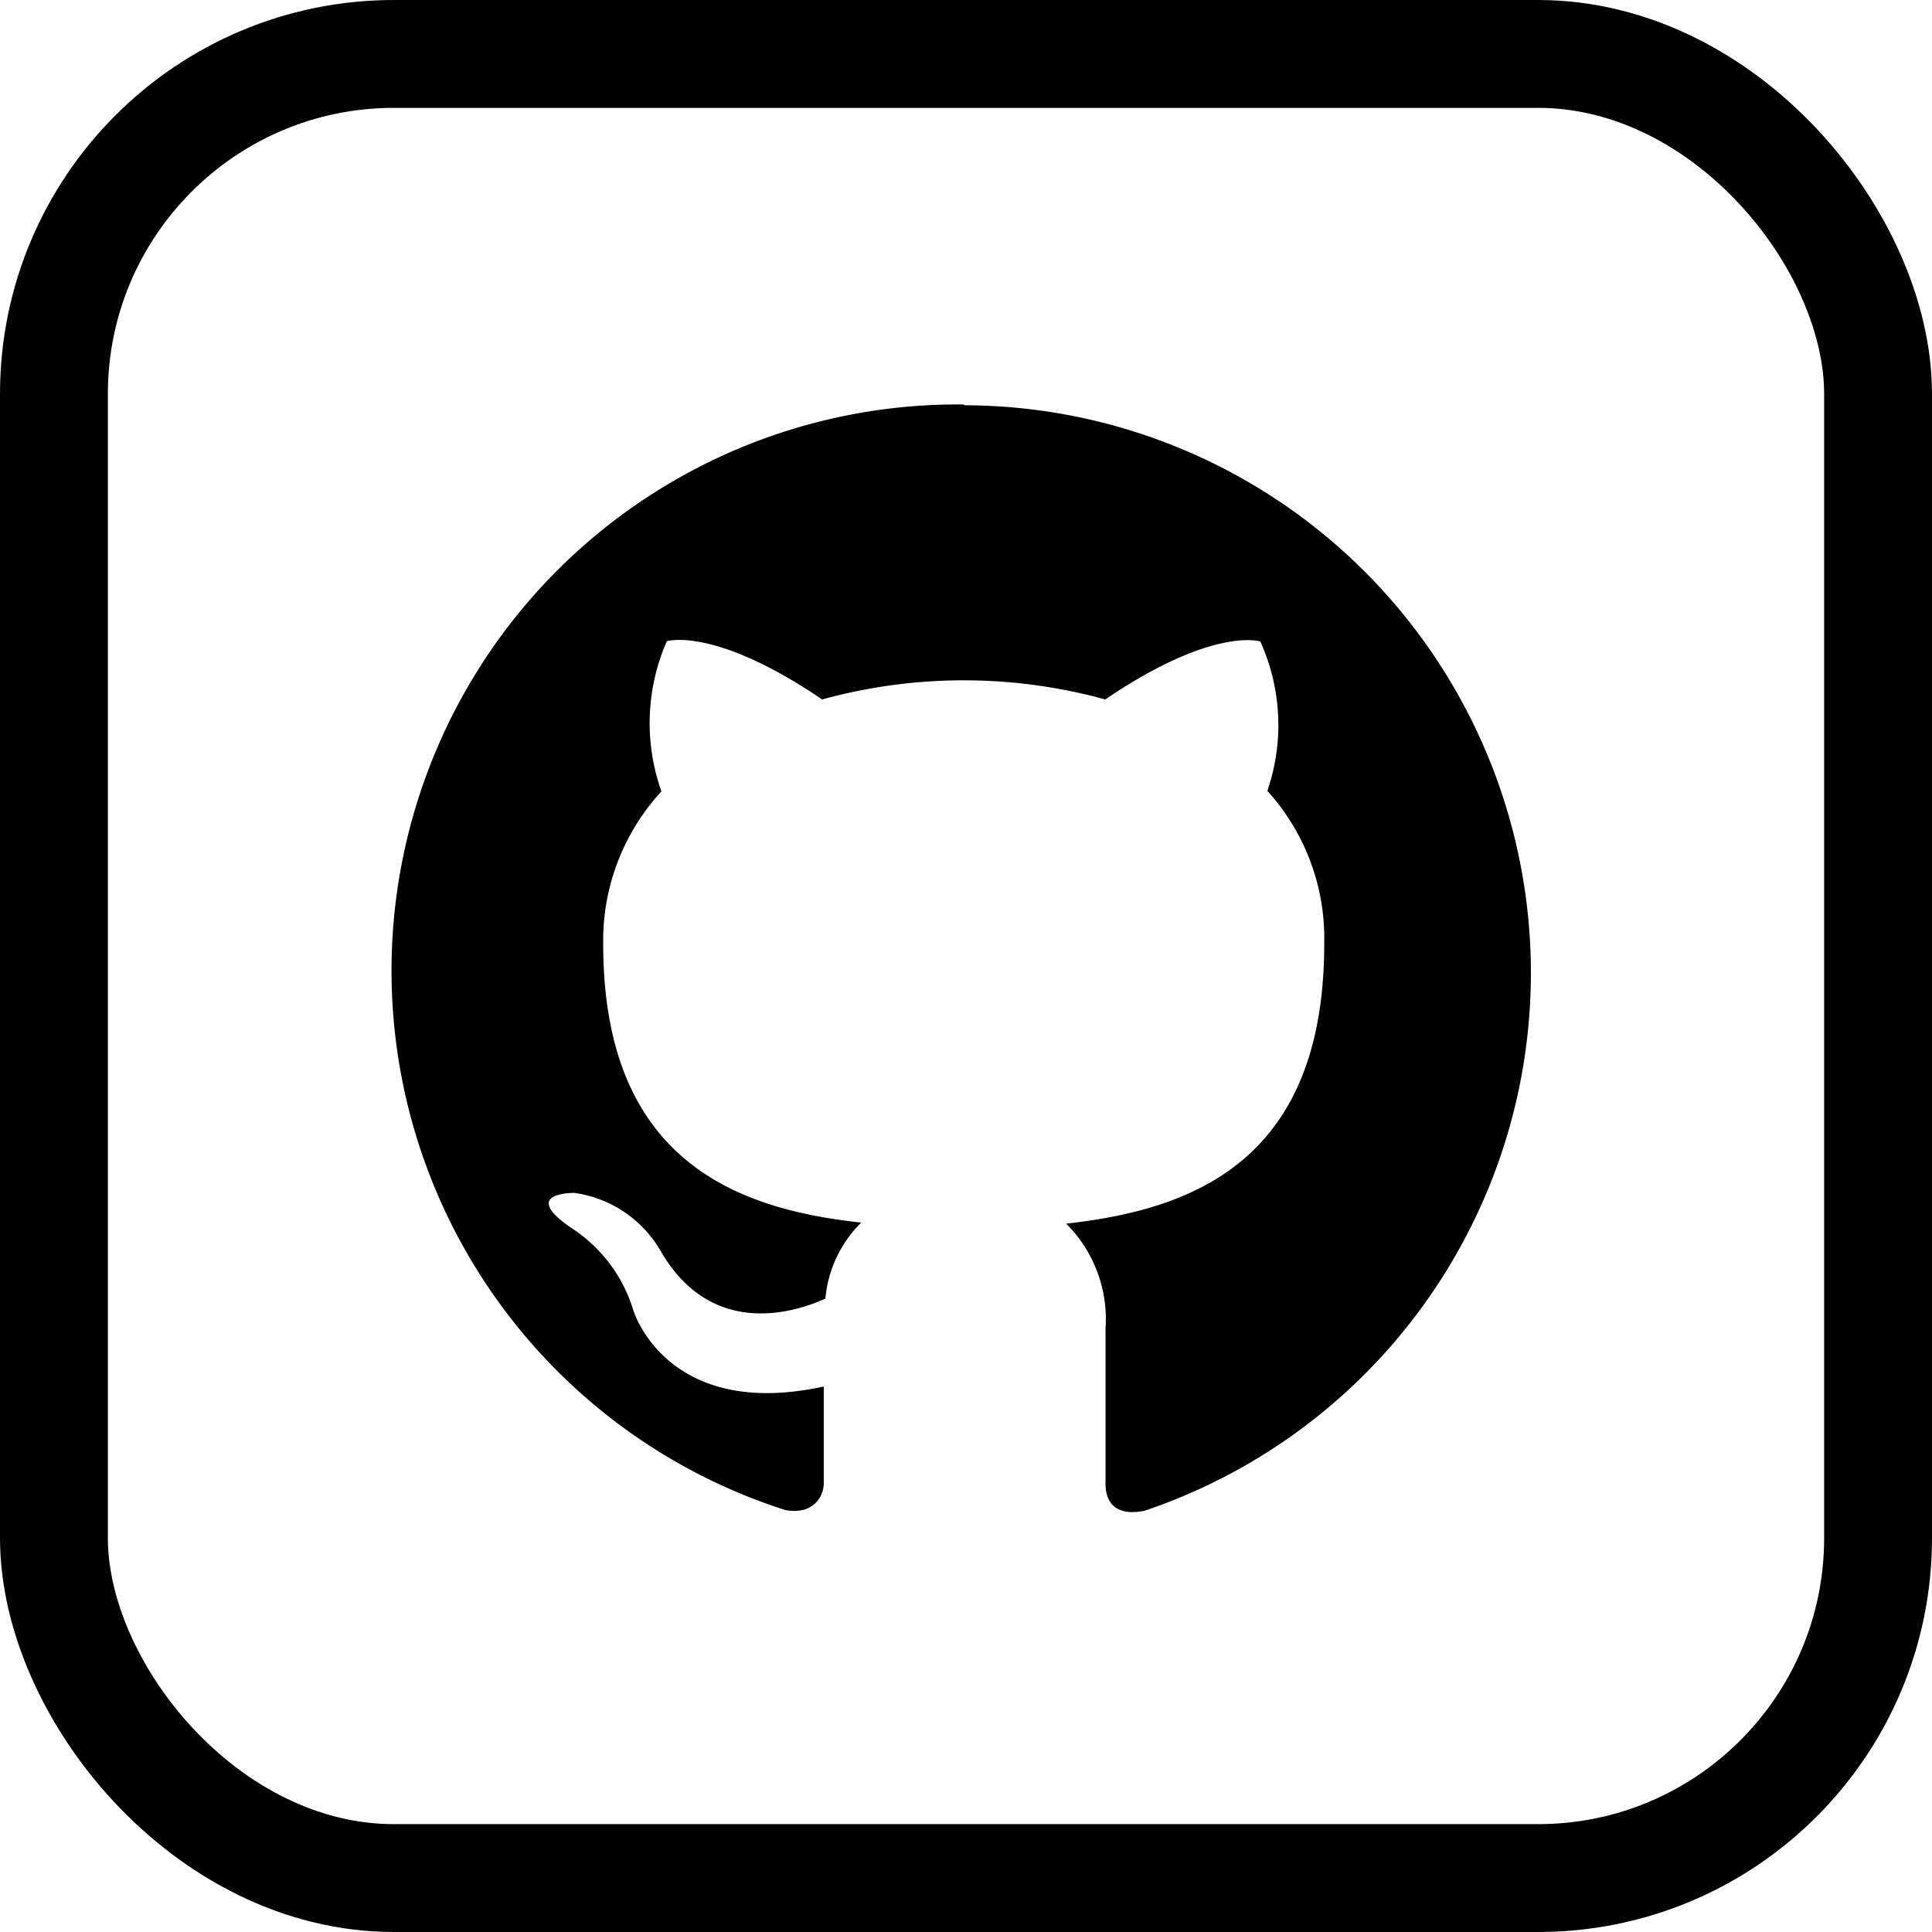 <svg xmlns="http://www.w3.org/2000/svg" viewBox="0 0 71.65 71.65"><defs><style>.cls-1{fill:none;stroke:#000;stroke-linecap:round;stroke-linejoin:round;stroke-width:4px;}</style></defs><g id="Layer_2" data-name="Layer 2"><g id="OBJECTS"><rect class="cls-1" x="2" y="2" width="67.65" height="67.65" rx="12.61"/><path d="M35.73,15a21,21,0,0,0-6.61,41c1,.19,1.43-.46,1.43-1s0-1.83,0-3.58c-5.83,1.27-7.06-2.82-7.06-2.82a5.56,5.56,0,0,0-2.33-3.08c-1.9-1.31.14-1.28.14-1.28a4.39,4.39,0,0,1,3.21,2.17c1.87,3.21,4.91,2.29,6.1,1.75a4.53,4.53,0,0,1,1.33-2.82C27.26,44.84,22.37,43,22.37,35a8.16,8.16,0,0,1,2.16-5.65,7.56,7.56,0,0,1,.2-5.57s1.76-.56,5.76,2.16a19.77,19.77,0,0,1,10.5,0c4-2.72,5.75-2.15,5.75-2.15A7.51,7.51,0,0,1,47,29.33,8.13,8.13,0,0,1,49.11,35c0,8.08-4.9,9.86-9.57,10.38A5,5,0,0,1,41,49.26c0,2.81,0,5.08,0,5.77s.37,1.21,1.44,1a21.05,21.05,0,0,0-6.65-41Z"/></g></g></svg>